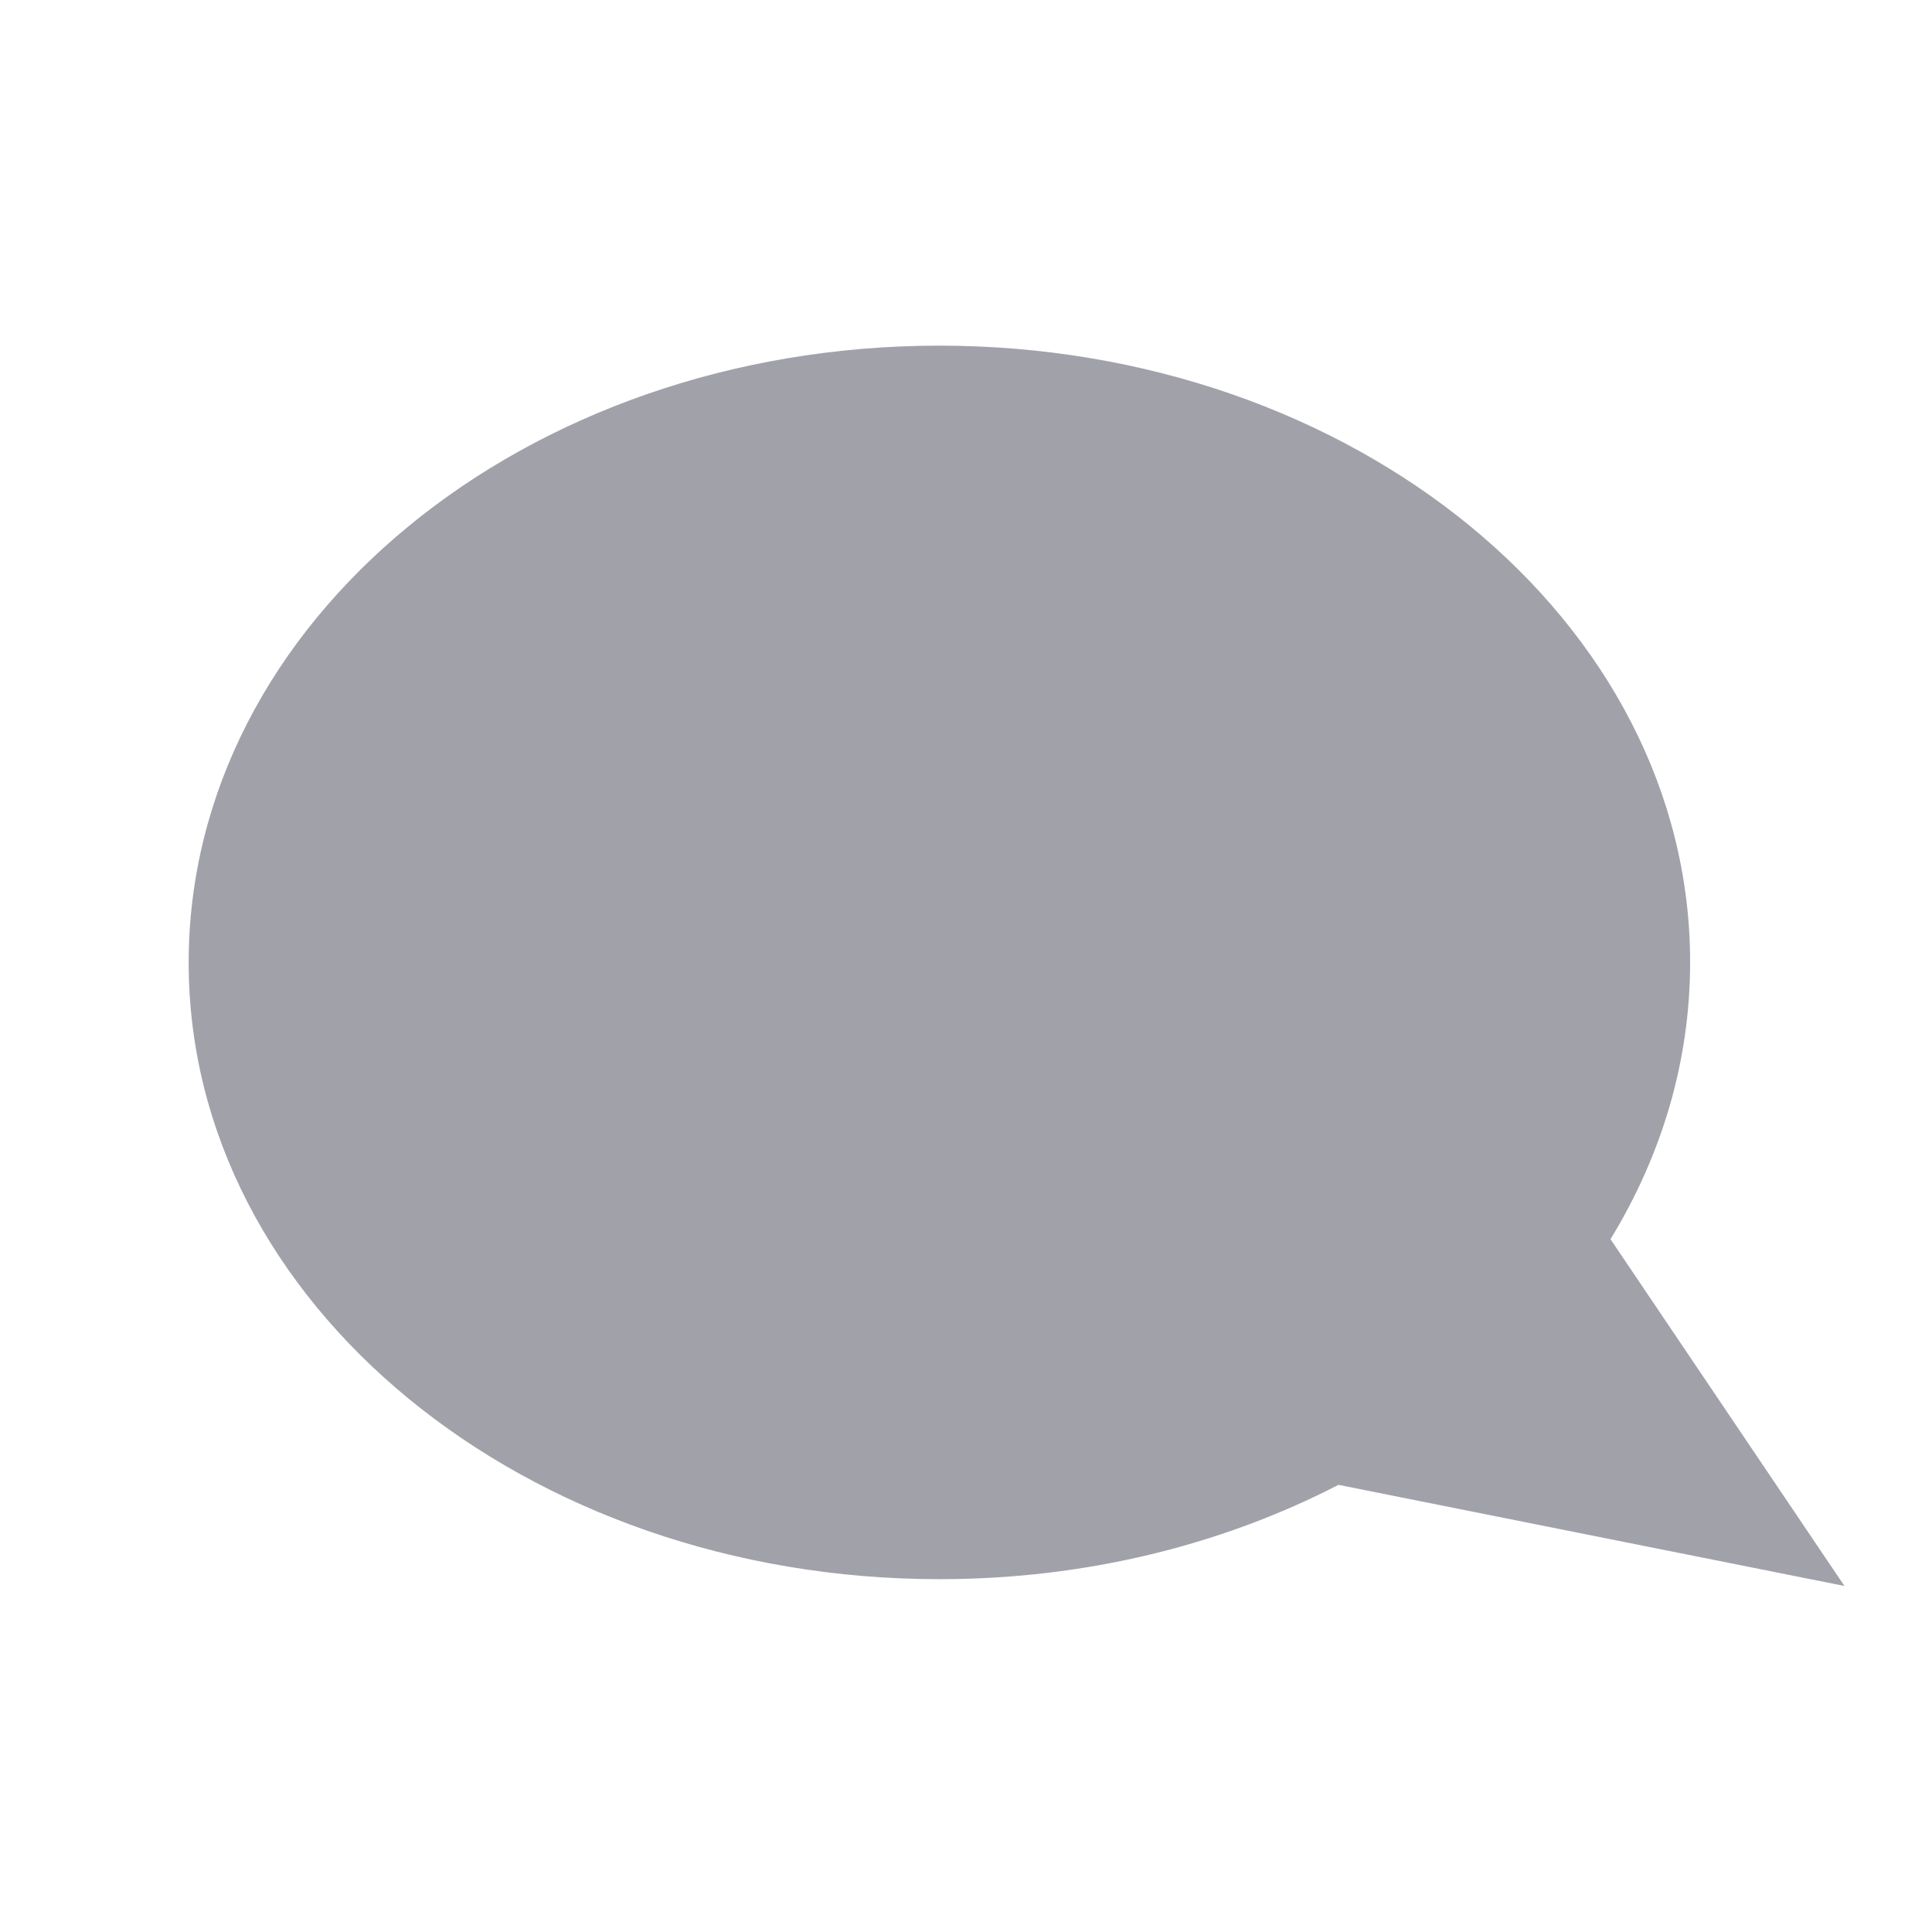 <?xml version="1.0" encoding="utf-8"?>
<!-- Generator: Adobe Illustrator 27.6.1, SVG Export Plug-In . SVG Version: 6.00 Build 0)  -->
<svg version="1.1" id="레이어_1" xmlns="http://www.w3.org/2000/svg" xmlns:xlink="http://www.w3.org/1999/xlink" x="0px"
	 y="0px" viewBox="0 0 512 512" style="enable-background:new 0 0 512 512;" xml:space="preserve">
<style type="text/css">
	.st0{fill:#A1A1AA;}
</style>
<path class="st0" d="M488.8,420.3l-62-91.9c13.5-22.1,21.1-47,21.1-73.4c0-90.3-89.1-163.4-199-163.4S50,164.8,50,255.1
	s89.1,163.4,199,163.4c38.9,0,75.1-9.2,105.7-25L488.8,420.3z"/>
</svg>
